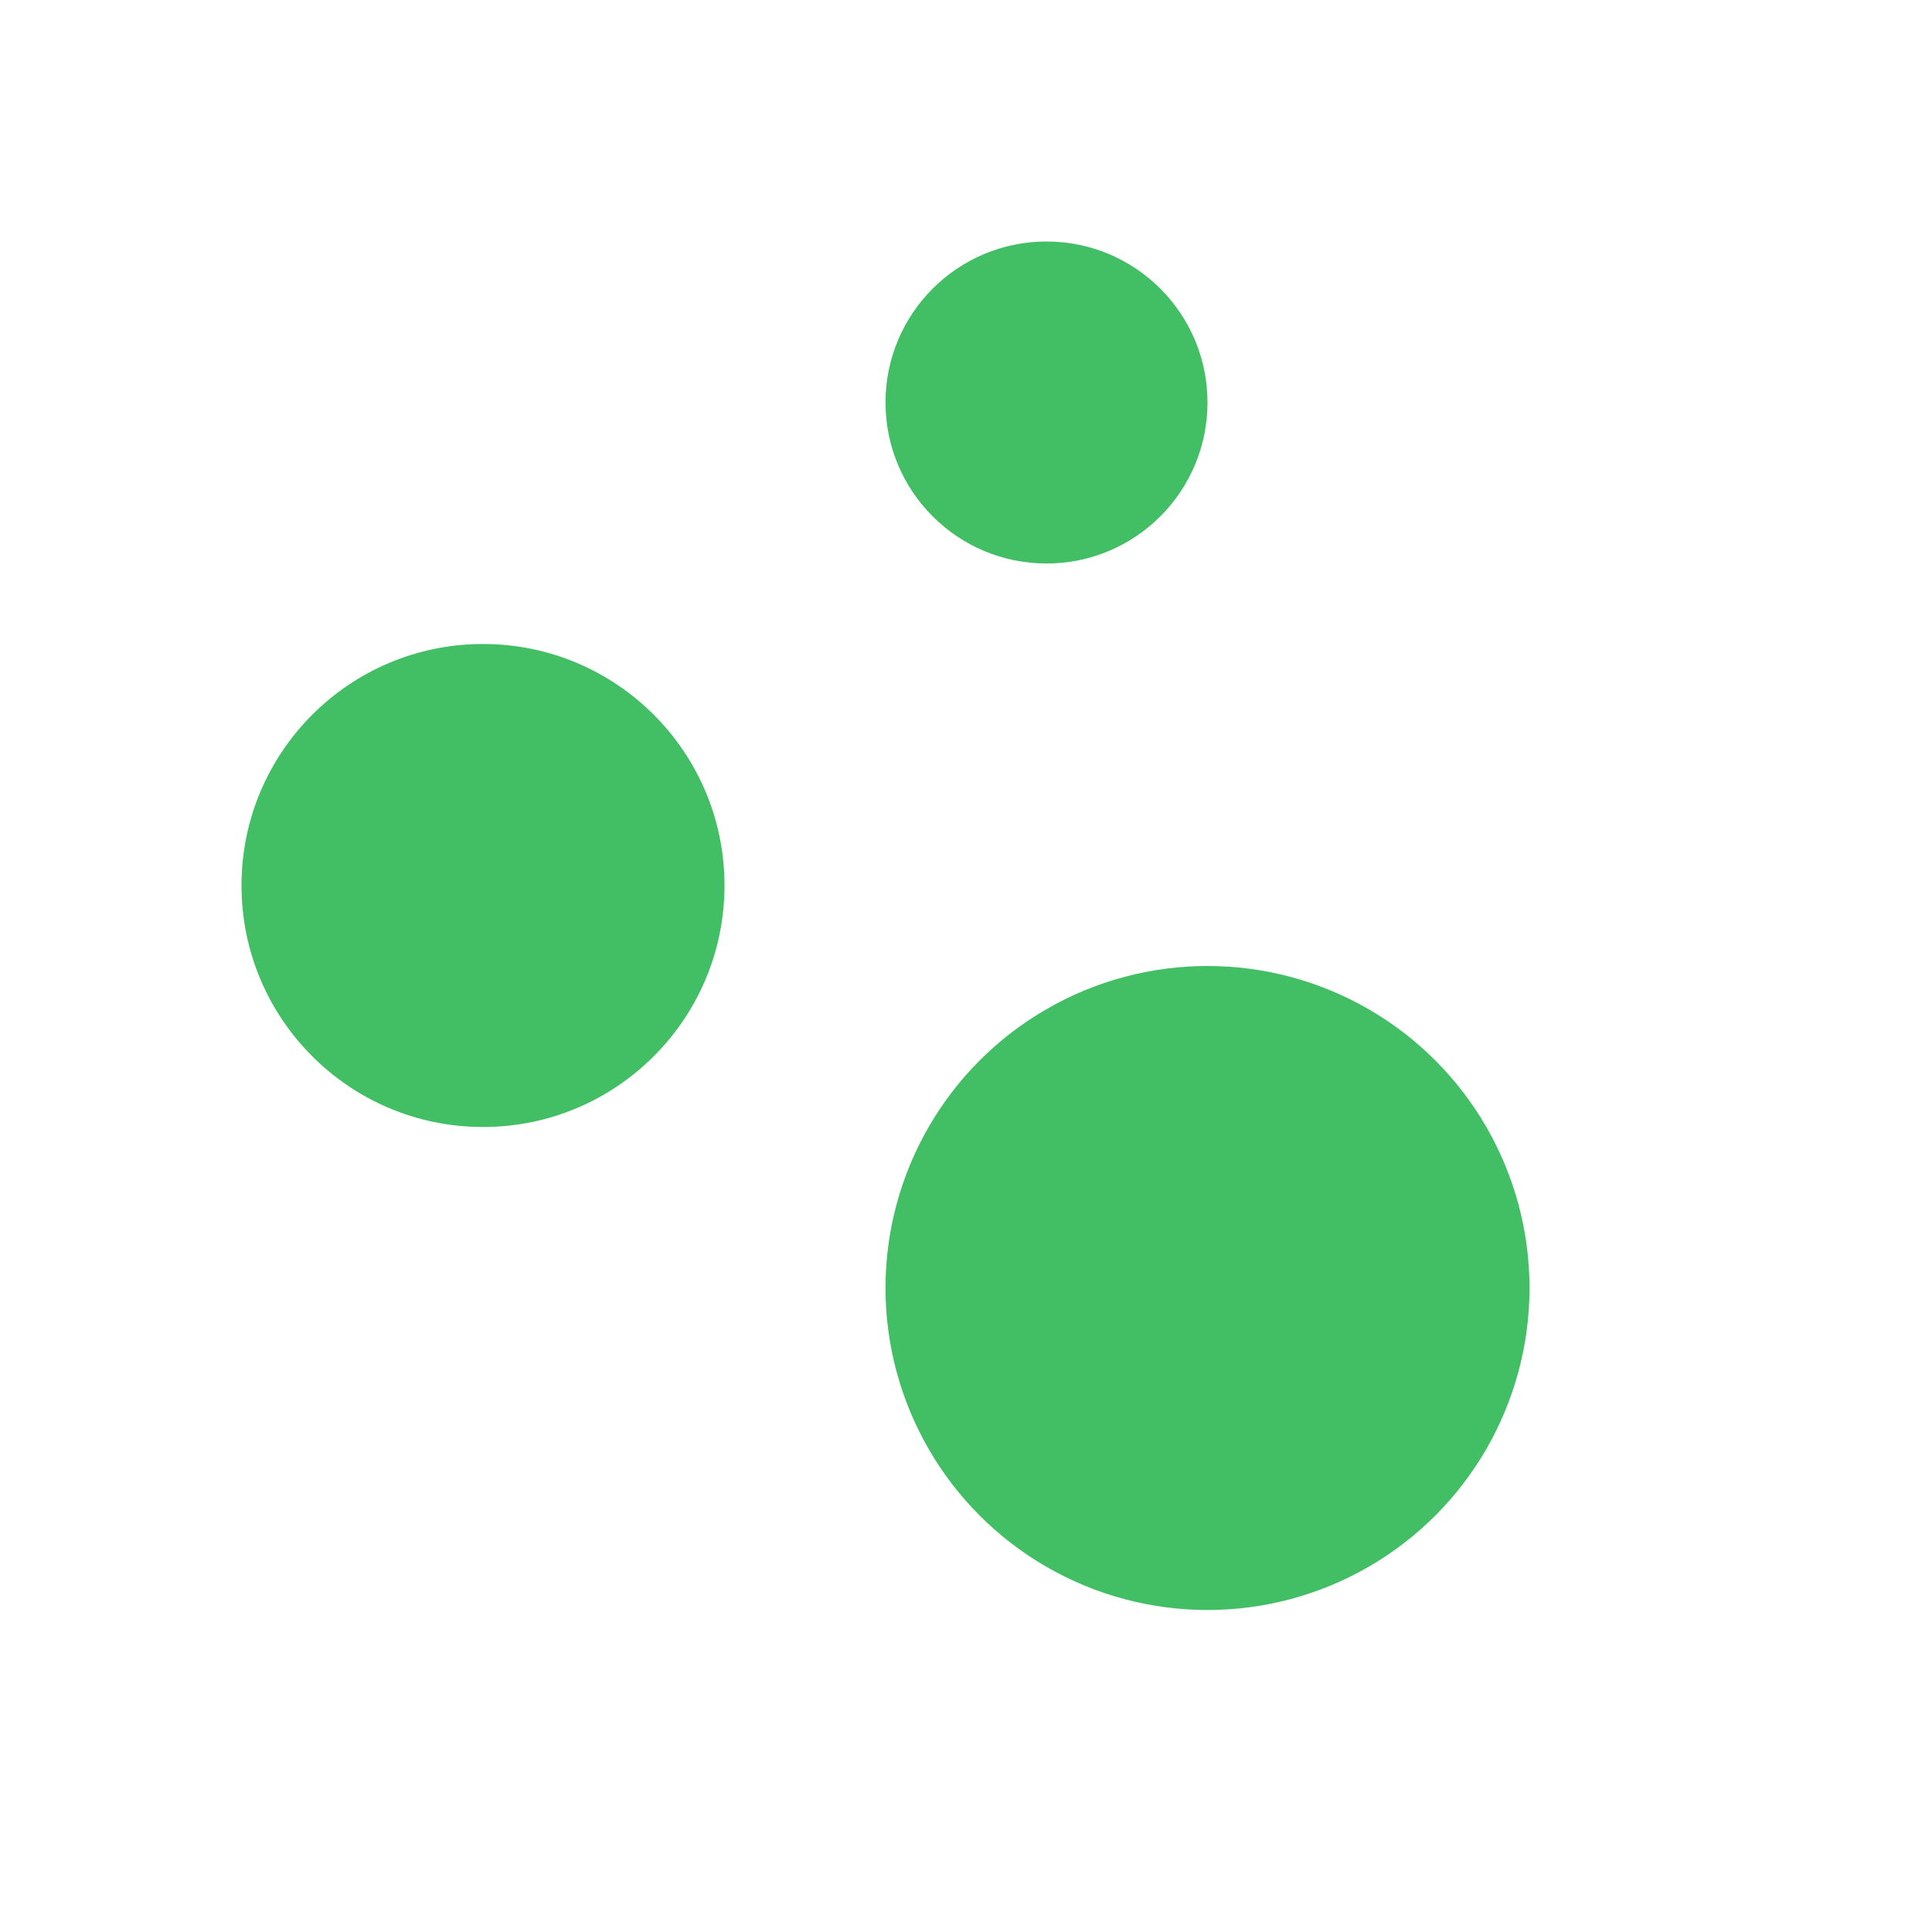<svg width="24" height="24" viewBox="0 0 24 24" fill="none" xmlns="http://www.w3.org/2000/svg">
<circle cx="6" cy="11" r="3" fill="#42BE65"/>
<circle cx="13" cy="5" r="2" fill="#42BE65"/>
<circle cx="15" cy="16" r="4" fill="#42BE65"/>
</svg>
